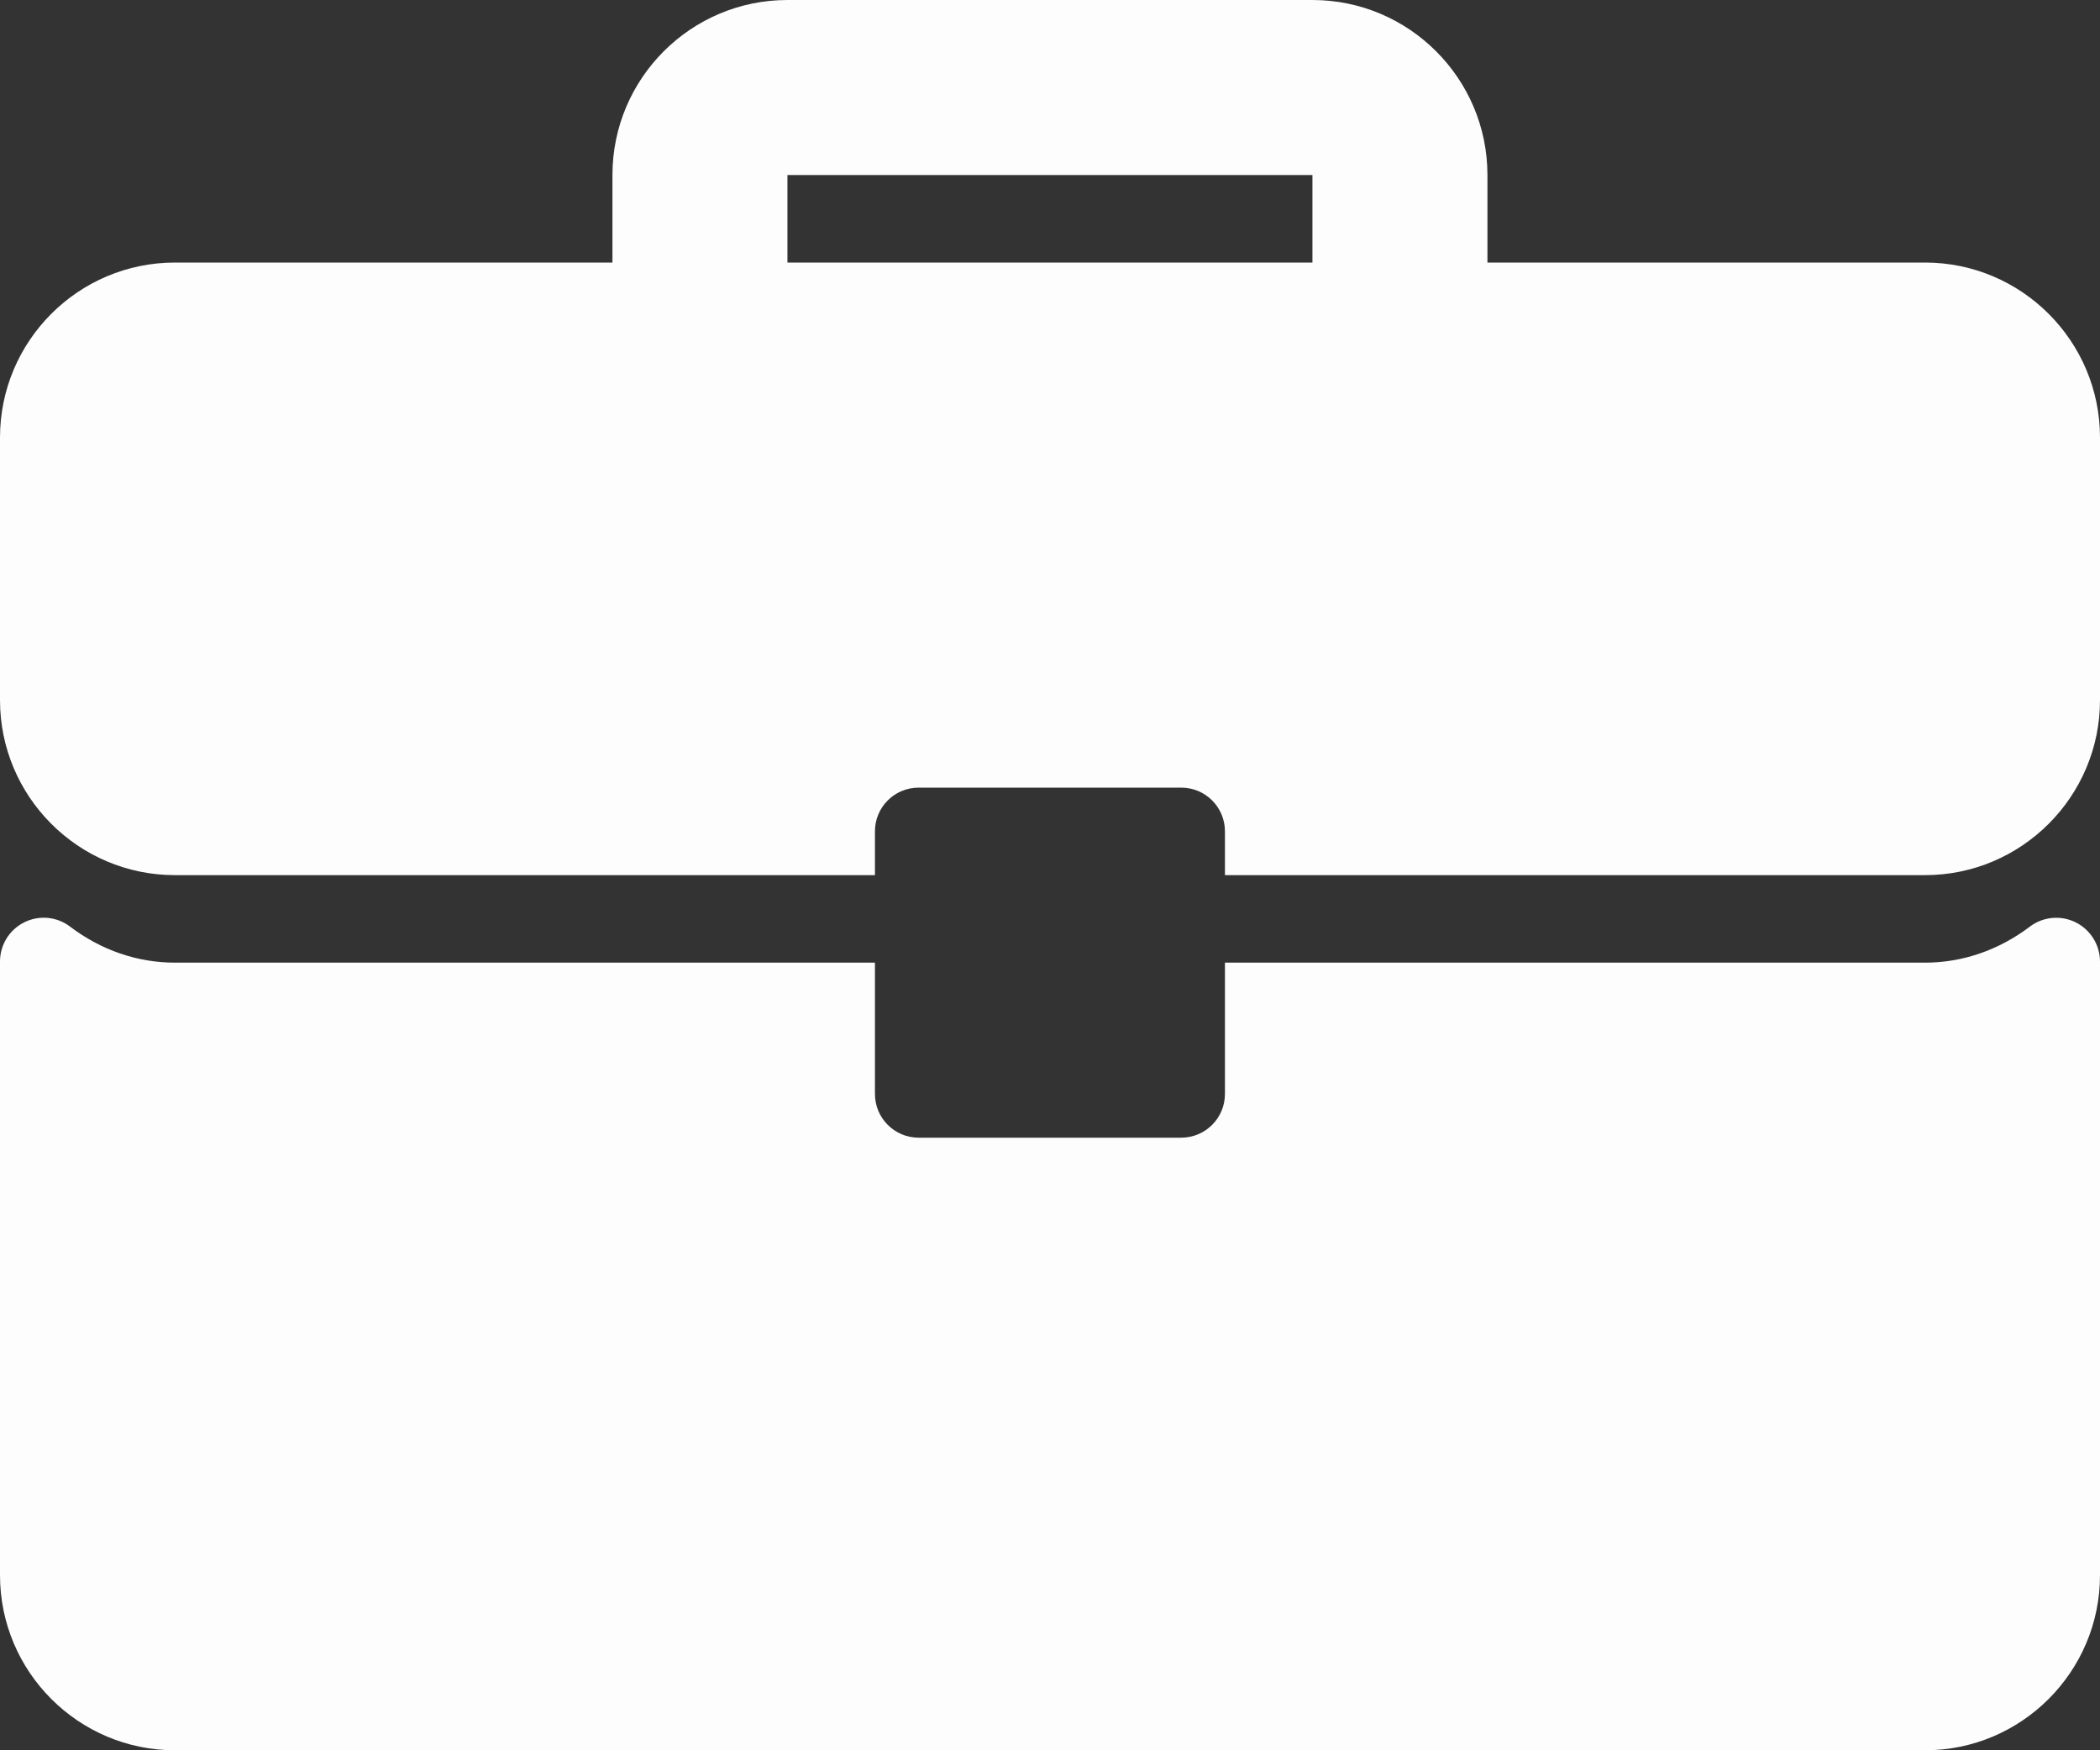 <svg 
 xmlns="http://www.w3.org/2000/svg"
 xmlns:xlink="http://www.w3.org/1999/xlink"
 viewBox="0 0 36 30">
<rect x="0" y="0" width="36" height="30" fill="#333333" stroke="none"/>
<path fill-rule="evenodd"  fill="rgb(253, 253, 254)"
 d="M33.000,30.000 L3.000,30.000 C1.344,30.000 -0.000,28.654 -0.000,26.999 L-0.000,16.481 C-0.000,16.196 0.160,15.936 0.415,15.809 C0.671,15.681 0.976,15.710 1.202,15.883 C1.735,16.287 2.356,16.500 3.000,16.500 L14.999,16.500 L14.999,18.750 C14.999,19.164 15.334,19.500 15.749,19.500 L20.249,19.500 C20.664,19.500 20.999,19.164 20.999,18.750 L20.999,16.500 L33.000,16.500 C33.642,16.500 34.262,16.287 34.797,15.883 C35.022,15.712 35.327,15.682 35.583,15.809 C35.837,15.936 36.000,16.196 36.000,16.481 L36.000,26.999 C36.000,28.654 34.654,30.000 33.000,30.000 ZM33.000,15.000 L20.999,15.000 L20.999,14.249 C20.999,13.835 20.664,13.500 20.249,13.500 L15.749,13.500 C15.334,13.500 14.999,13.835 14.999,14.249 L14.999,15.000 L3.000,15.000 C1.344,15.000 -0.000,13.654 -0.000,12.000 L-0.000,7.500 C-0.000,5.845 1.344,4.500 3.000,4.500 L10.499,4.500 L10.499,3.000 C10.499,1.345 11.844,-0.000 13.499,-0.000 L22.499,-0.000 C24.153,-0.000 25.499,1.345 25.499,3.000 L25.499,4.500 L33.000,4.500 C34.654,4.500 36.000,5.845 36.000,7.500 L36.000,12.000 C36.000,13.654 34.654,15.000 33.000,15.000 ZM22.499,3.000 L13.499,3.000 L13.499,4.500 L22.499,4.500 L22.499,3.000 Z"/>
</svg>